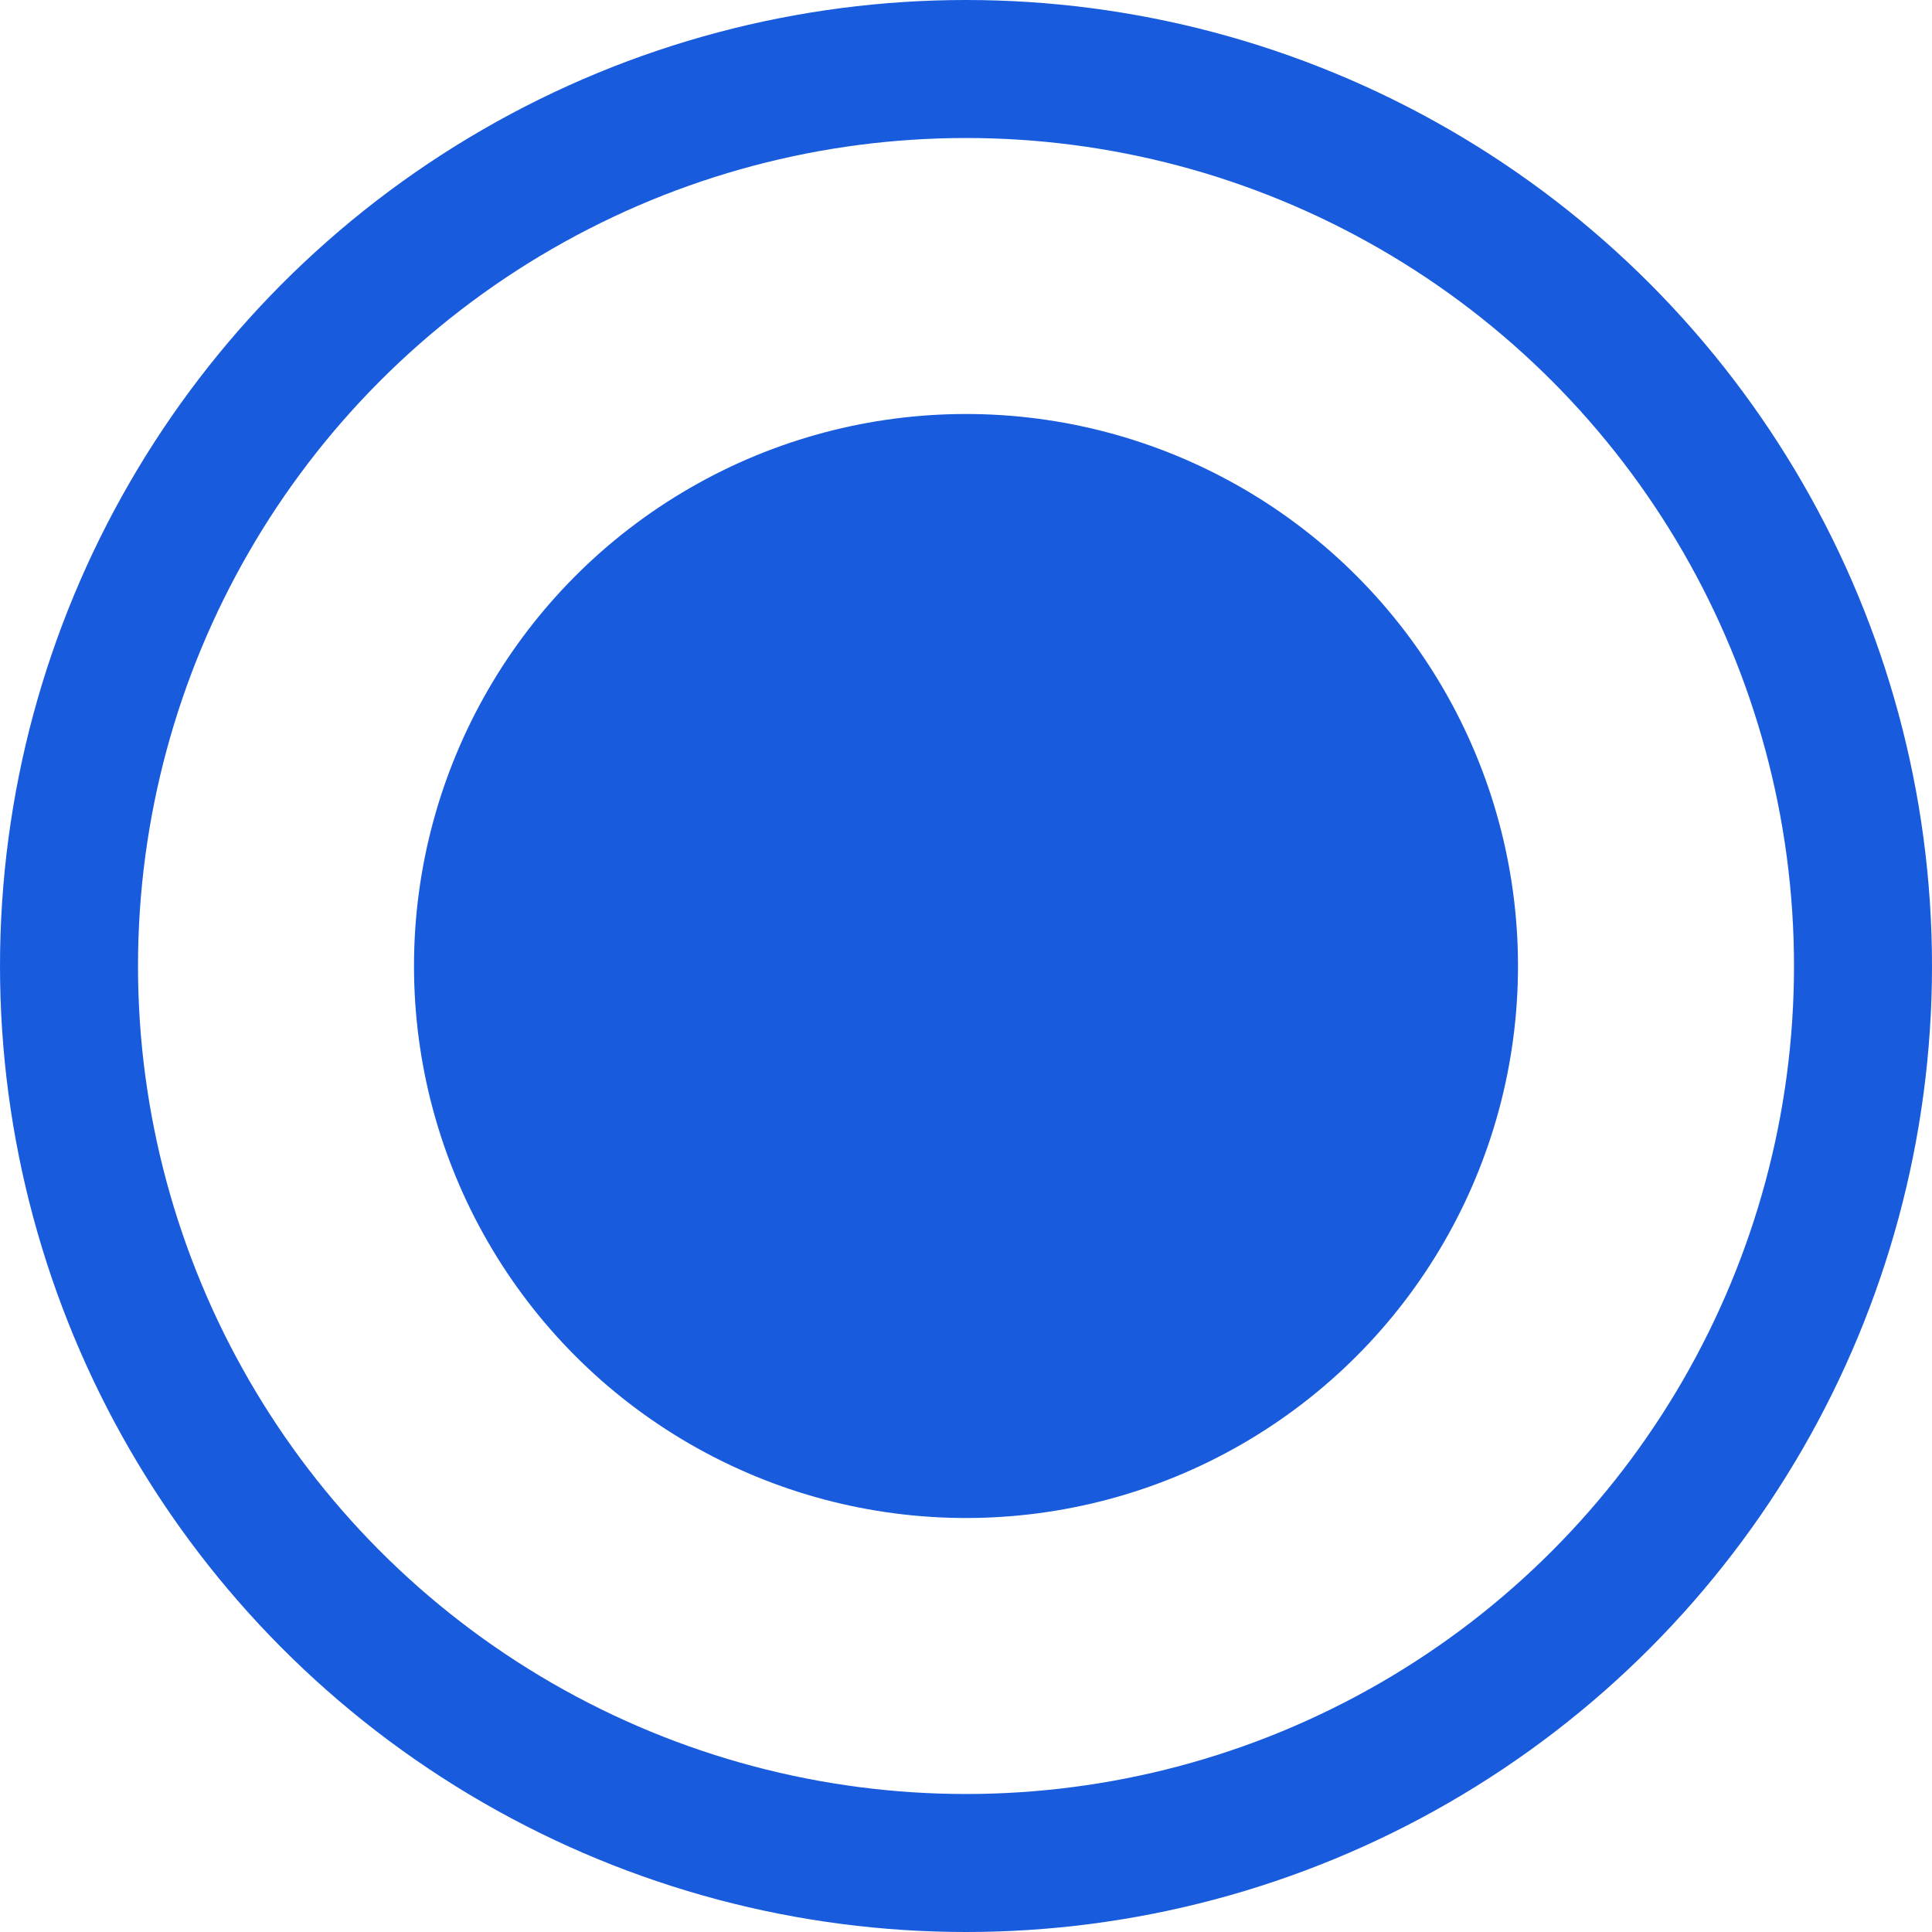 <?xml version="1.0" encoding="UTF-8"?>
<svg width="14px" height="14px" viewBox="0 0 14 14" version="1.1" xmlns="http://www.w3.org/2000/svg" xmlns:xlink="http://www.w3.org/1999/xlink">
    <!-- Generator: Sketch 52.5 (67469) - http://www.bohemiancoding.com/sketch -->
    <title>选中</title>
    <desc>Created with Sketch.</desc>
    <g id="Page-1" stroke="none" stroke-width="1" fill="none" fill-rule="evenodd">
        <g id="全节点-2-copy-4" transform="translate(-155, -666)">
            <g id="列表" transform="translate(139, 589)">
                <g id="1" transform="translate(16, 75)">
                    <g id="分组-7" transform="translate(0, 2)">
                        <circle id="circle" stroke="#185BDD" cx="7" cy="7" r="6.5"></circle>
                        <circle id="circle-copy" fill="#185BDD" cx="7" cy="7" r="4"></circle>
                    </g>
                </g>
            </g>
        </g>
    </g>
</svg>